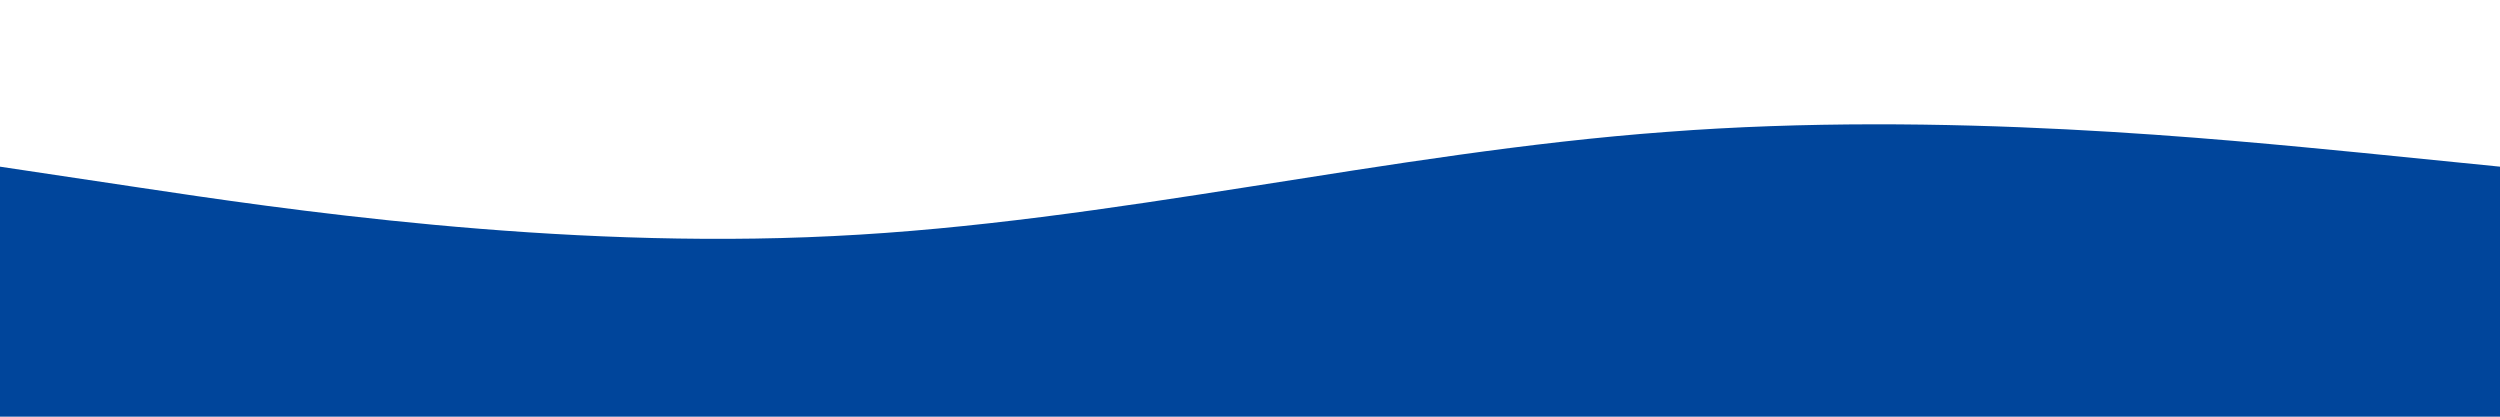 <svg width="1920" height="320" viewBox="0 0 1920 320" fill="none" xmlns="http://www.w3.org/2000/svg">
<path d="M0 128L106.667 144C213.333 160 426.667 192 640 181.3C853.333 171 1066.67 117 1280 101.3C1493.33 85 1706.67 107 1813.33 117.3L1920 128V320H1813.33C1706.67 320 1493.33 320 1280 320C1066.67 320 853.333 320 640 320C426.667 320 213.333 320 106.667 320H0V128Z" fill="#00459B"/>
</svg>
